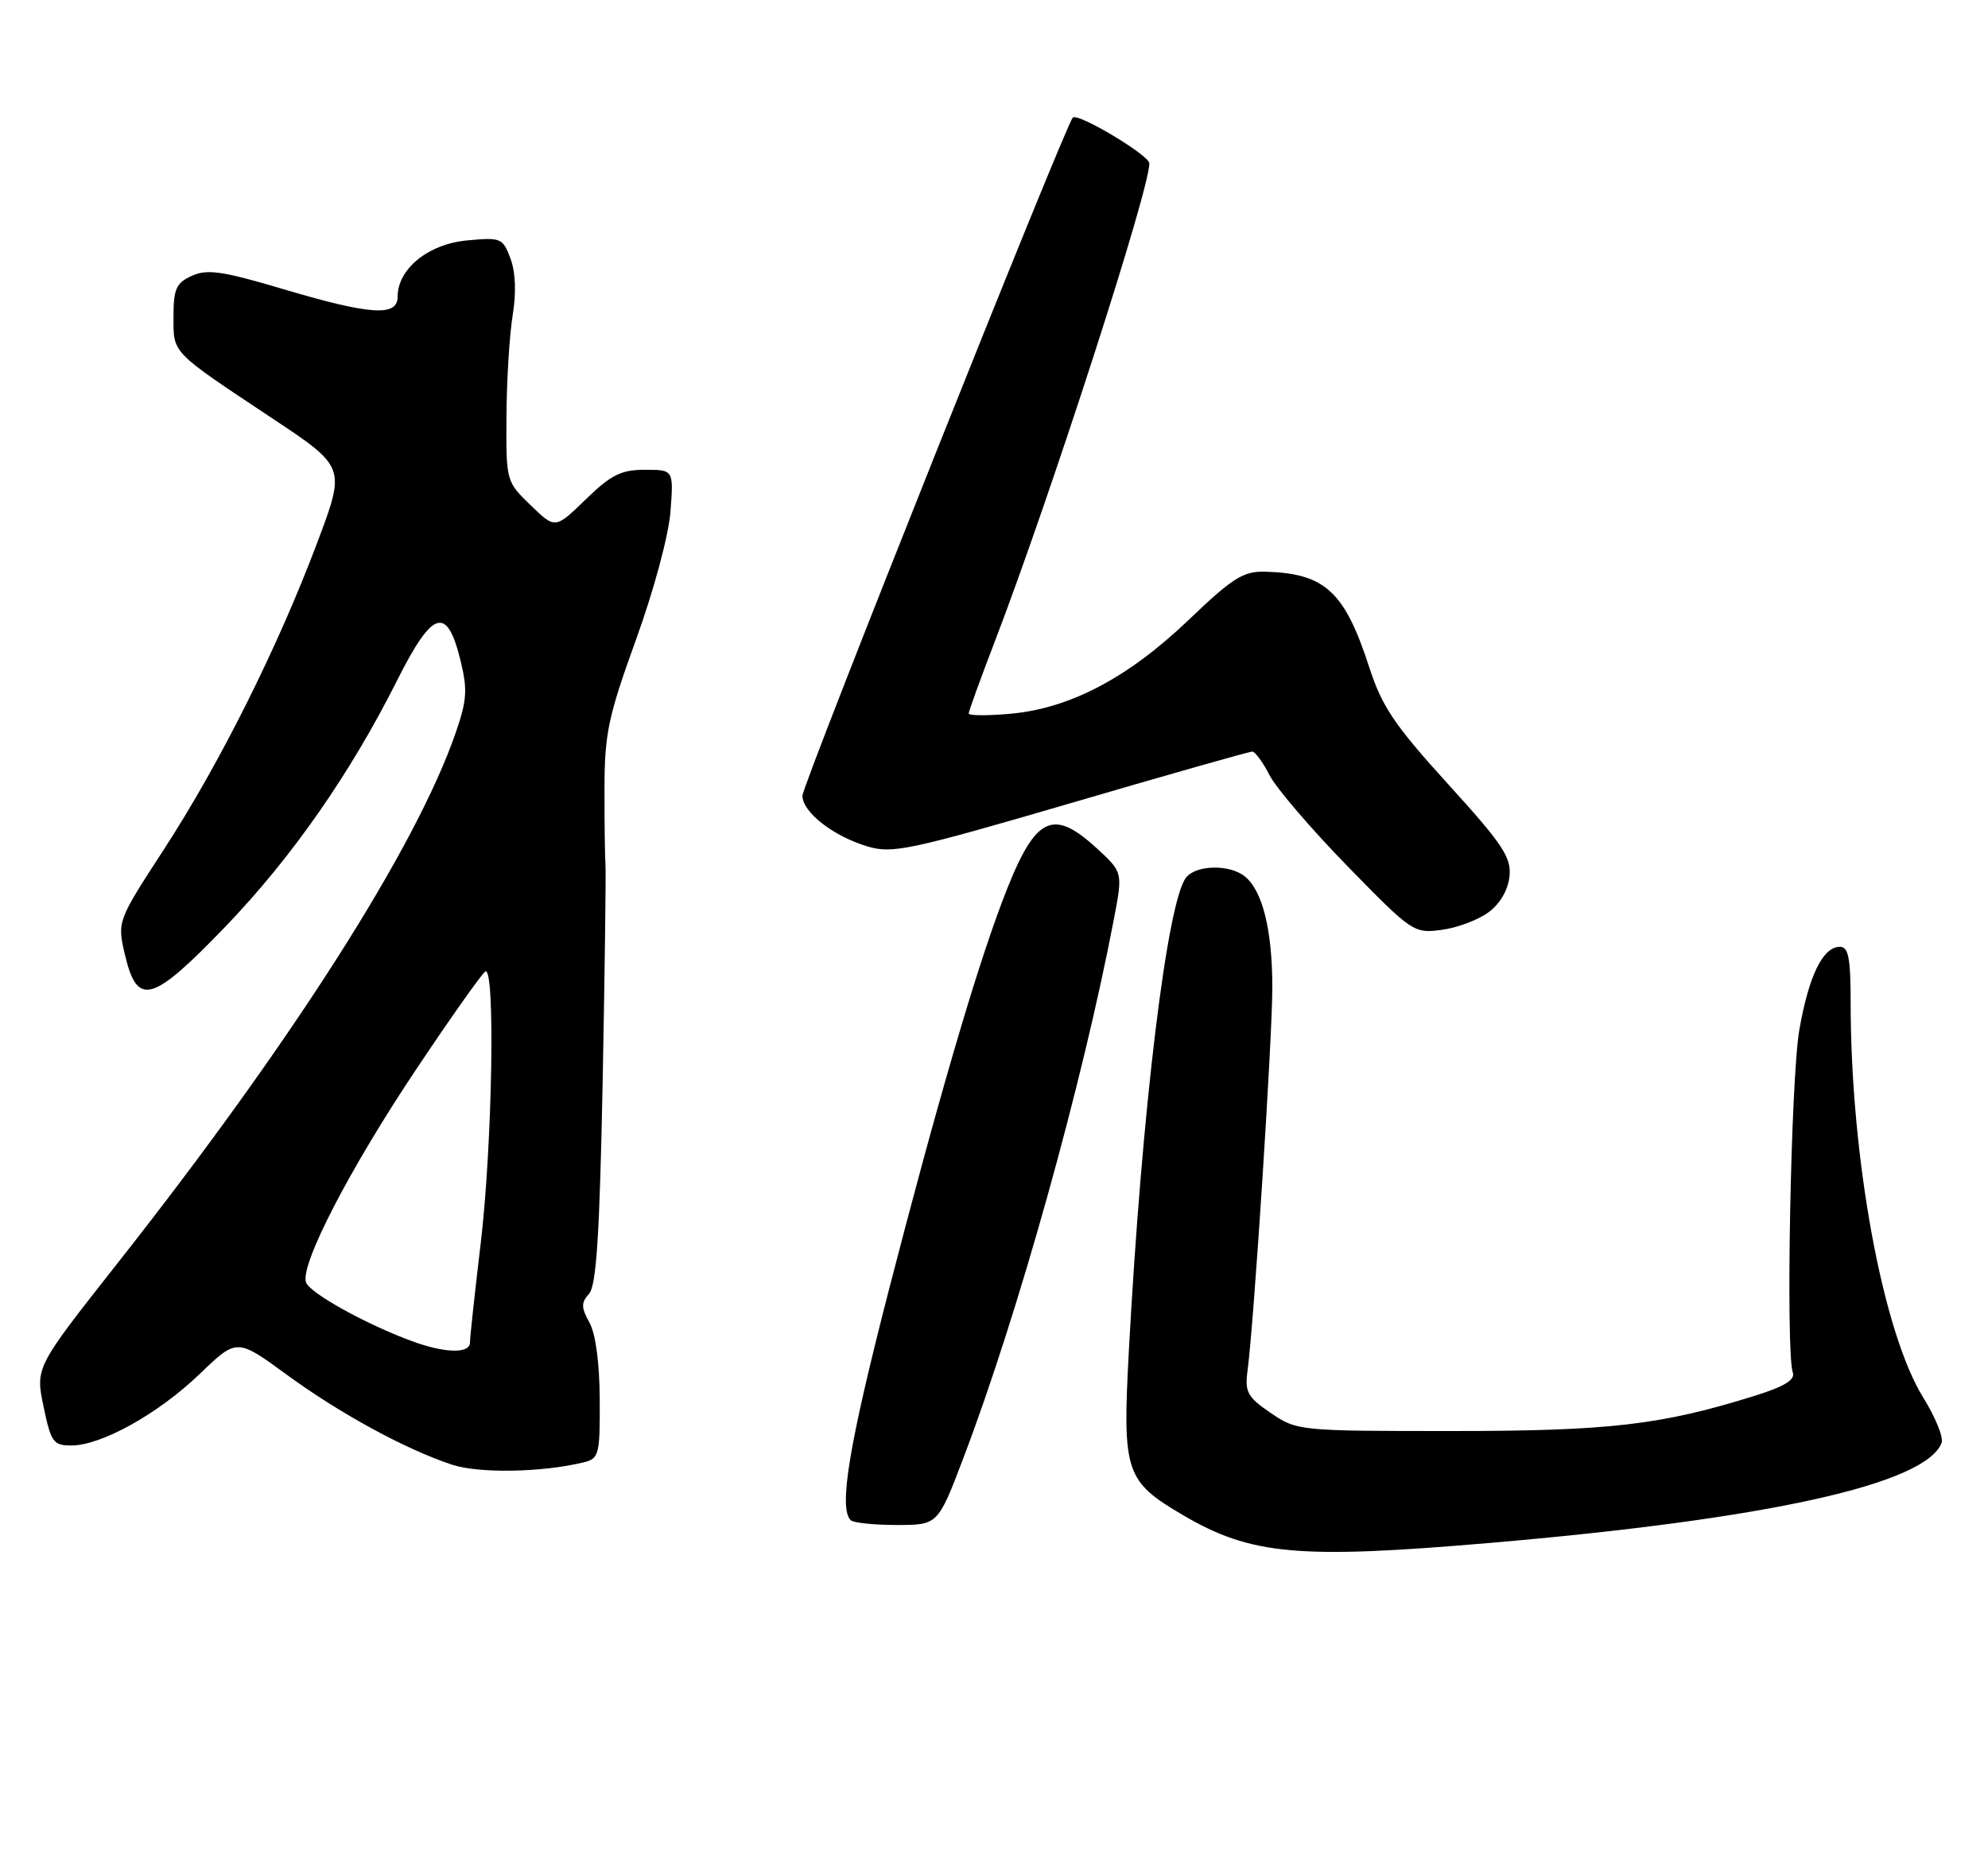 <?xml version="1.0" encoding="UTF-8" standalone="no"?>
<!DOCTYPE svg PUBLIC "-//W3C//DTD SVG 1.1//EN" "http://www.w3.org/Graphics/SVG/1.1/DTD/svg11.dtd" >
<svg xmlns="http://www.w3.org/2000/svg" xmlns:xlink="http://www.w3.org/1999/xlink" version="1.1" viewBox="0 0 275 256">
 <g >
 <path fill="currentColor"
d=" M 206.00 213.49 C 244.47 210.20 266.39 205.35 268.58 199.64 C 268.87 198.90 267.73 196.09 266.06 193.40 C 260.44 184.36 256.01 160.29 256.00 138.75 C 256.00 132.58 255.70 131.00 254.52 131.00 C 252.16 131.00 250.22 134.97 248.90 142.50 C 247.72 149.30 247.00 187.07 248.00 189.91 C 248.35 190.92 246.82 191.85 242.75 193.12 C 229.80 197.17 222.64 198.00 200.77 198.00 C 179.71 198.00 179.42 197.97 175.79 195.51 C 172.59 193.33 172.18 192.60 172.56 189.76 C 173.45 183.17 176.00 143.75 176.00 136.64 C 176.00 128.68 174.65 123.22 172.18 121.25 C 170.10 119.58 165.53 119.66 164.10 121.38 C 161.46 124.56 157.94 153.63 156.15 187.00 C 155.25 203.74 155.65 204.95 163.70 209.67 C 173.06 215.15 179.63 215.75 206.00 213.49 Z  M 133.26 201.75 C 140.83 181.85 149.75 149.90 154.10 127.09 C 155.32 120.68 155.32 120.68 151.68 117.34 C 145.42 111.61 143.06 112.98 138.55 124.96 C 134.79 134.96 129.50 153.13 122.94 178.55 C 117.44 199.90 115.99 208.66 117.67 210.33 C 118.03 210.70 120.90 211.00 124.03 211.00 C 129.74 211.00 129.74 211.00 133.26 201.75 Z  M 80.75 202.33 C 82.86 201.82 83.00 201.27 82.96 193.64 C 82.94 188.63 82.40 184.54 81.54 183.00 C 80.38 180.91 80.37 180.25 81.49 179.00 C 82.50 177.86 82.95 170.81 83.37 149.50 C 83.66 134.10 83.84 120.60 83.75 119.50 C 83.67 118.40 83.61 113.67 83.62 109.00 C 83.63 101.51 84.15 99.08 87.98 88.50 C 90.47 81.61 92.50 74.05 92.75 70.75 C 93.18 65.00 93.18 65.00 89.21 65.00 C 85.92 65.00 84.52 65.70 81.02 69.10 C 76.80 73.20 76.80 73.20 73.40 69.90 C 70.01 66.62 70.00 66.57 70.06 57.55 C 70.09 52.57 70.48 46.30 70.92 43.61 C 71.43 40.50 71.32 37.65 70.61 35.76 C 69.55 32.92 69.29 32.82 64.56 33.27 C 59.22 33.78 55.00 37.22 55.00 41.06 C 55.00 43.84 51.25 43.59 39.17 40.00 C 30.76 37.50 28.66 37.20 26.54 38.16 C 24.37 39.15 24.00 39.97 24.00 43.80 C 24.00 48.97 23.55 48.50 37.66 57.88 C 47.82 64.63 47.82 64.63 43.89 75.06 C 38.47 89.49 30.40 105.64 22.69 117.50 C 16.19 127.50 16.19 127.50 17.32 132.25 C 19.01 139.31 21.06 138.72 31.14 128.25 C 40.33 118.70 48.41 107.12 54.91 94.19 C 59.83 84.39 61.81 83.74 63.68 91.30 C 64.69 95.38 64.60 96.84 63.07 101.29 C 57.61 117.16 40.45 144.09 16.22 174.83 C 4.90 189.20 4.90 189.20 6.02 194.60 C 7.05 199.54 7.37 200.00 9.87 200.00 C 14.03 200.00 21.91 195.60 27.63 190.10 C 32.76 185.16 32.76 185.16 39.63 190.18 C 47.03 195.59 56.08 200.52 62.50 202.65 C 66.26 203.89 74.96 203.74 80.75 202.33 Z  M 205.91 126.22 C 207.51 125.04 208.62 123.13 208.81 121.24 C 209.07 118.61 207.88 116.82 200.31 108.49 C 192.92 100.36 191.17 97.76 189.42 92.36 C 186.00 81.82 183.30 79.33 175.00 79.10 C 171.99 79.02 170.52 79.94 164.45 85.75 C 156.10 93.75 148.04 98.00 139.84 98.75 C 136.63 99.04 134.00 99.03 134.00 98.72 C 134.00 98.42 135.61 93.97 137.58 88.84 C 145.29 68.73 159.03 26.21 158.99 22.60 C 158.97 21.47 149.10 15.57 148.40 16.27 C 147.38 17.29 111.00 108.57 111.00 110.10 C 111.00 112.38 115.27 115.70 120.02 117.12 C 123.43 118.15 125.89 117.62 148.13 111.12 C 161.53 107.19 172.83 103.99 173.22 103.99 C 173.62 104.00 174.70 105.46 175.61 107.25 C 176.53 109.04 181.38 114.70 186.39 119.84 C 195.32 128.99 195.58 129.17 199.41 128.66 C 201.57 128.38 204.49 127.28 205.91 126.22 Z  M 56.97 185.56 C 50.62 183.22 42.92 178.95 42.34 177.45 C 41.44 175.11 48.36 161.71 57.66 147.82 C 62.39 140.74 66.66 134.71 67.13 134.42 C 68.53 133.55 68.11 158.41 66.50 172.00 C 65.68 178.88 65.01 185.06 65.01 185.75 C 65.00 187.33 61.54 187.24 56.97 185.56 Z "/>
</g>
</svg>